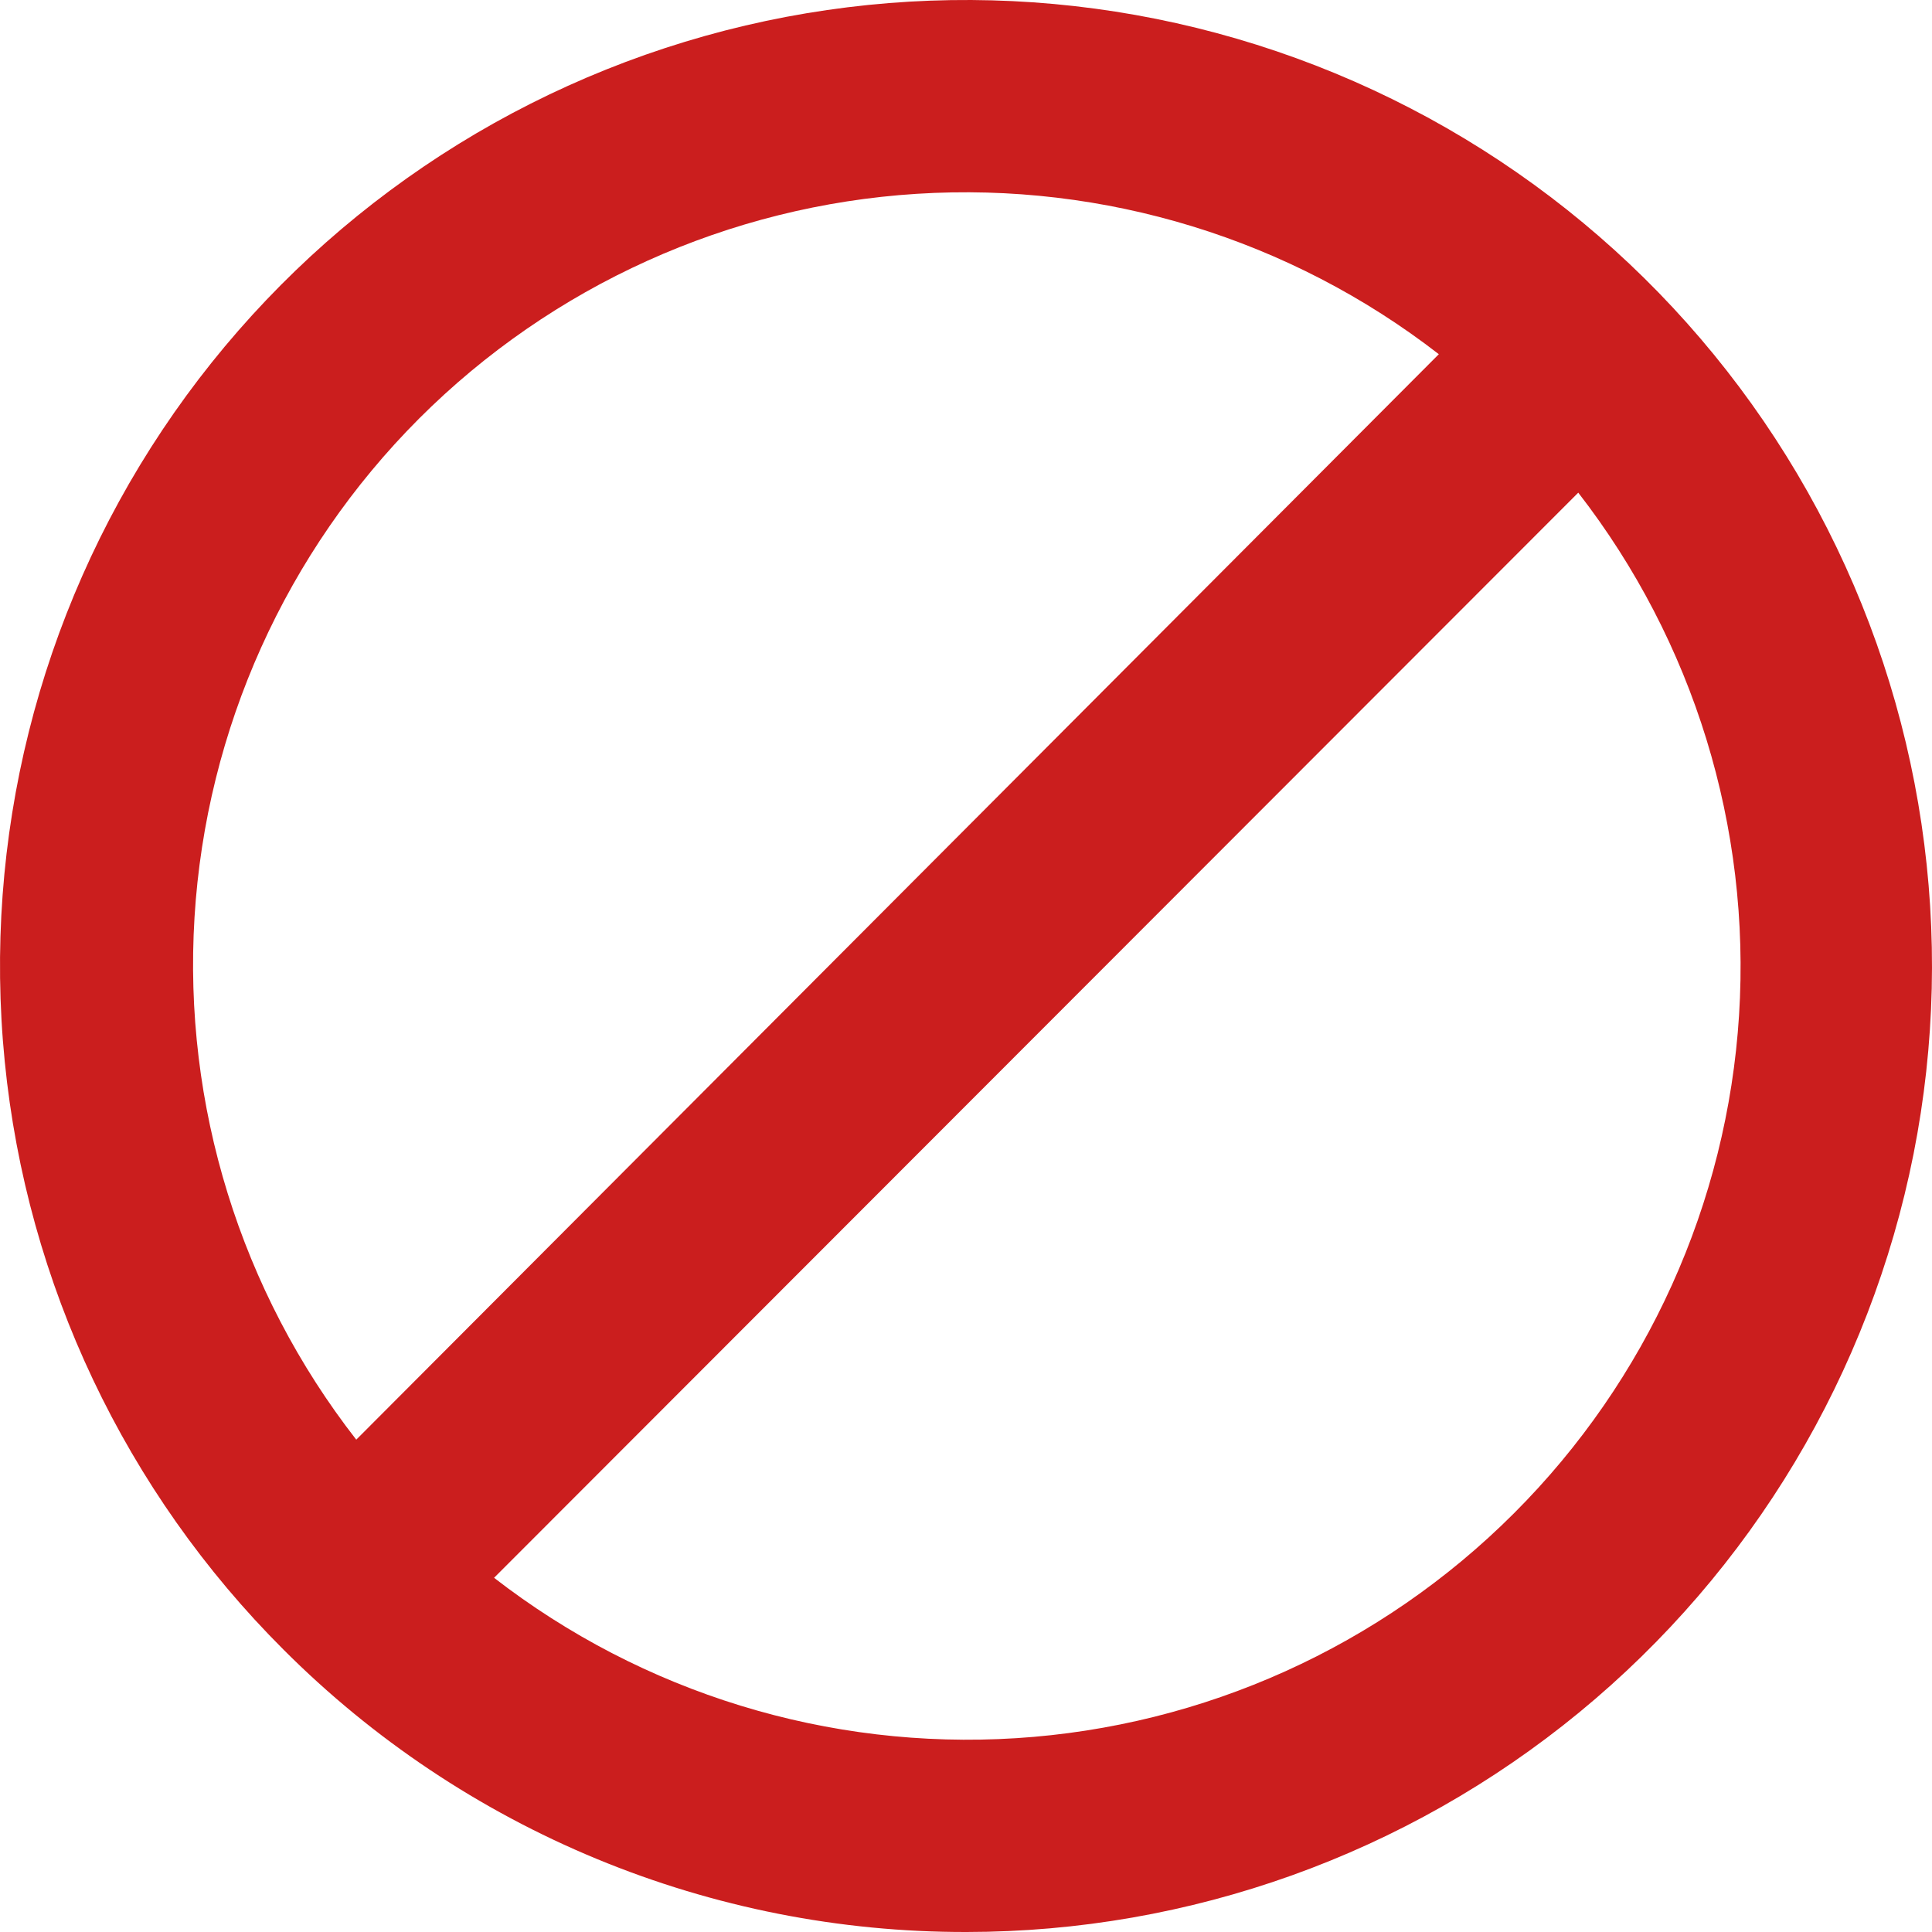 <svg width="60" height="60" viewBox="0 0 60 60" fill="none" xmlns="http://www.w3.org/2000/svg">
    <path d="M30.014 60C36.955 59.997 43.68 57.587 49.043 53.181C54.407 48.775 58.076 42.645 59.427 35.837C60.777 29.028 59.725 21.962 56.45 15.843C53.174 9.723 47.878 4.929 41.463 2.276C35.049 -0.376 27.913 -0.722 21.272 1.298C14.632 3.317 8.896 7.577 5.044 13.351C1.192 19.125 -0.539 26.056 0.147 32.963C0.832 39.87 3.892 46.326 8.804 51.23C11.587 54.017 14.894 56.226 18.534 57.731C22.174 59.236 26.075 60.007 30.014 60ZM47.014 47C42.883 51.131 37.387 53.613 31.556 53.981C25.726 54.349 19.962 52.578 15.344 49L49.014 15.3C52.6 19.92 54.376 25.691 54.008 31.528C53.64 37.365 51.152 42.867 47.014 47ZM13.014 13C17.145 8.869 22.641 6.387 28.471 6.019C34.301 5.651 40.066 7.422 44.684 11L11.064 44.71C7.468 40.095 5.682 34.326 6.041 28.486C6.4 22.647 8.88 17.14 13.014 13Z" fill="#CB1E1E"/>
</svg>
